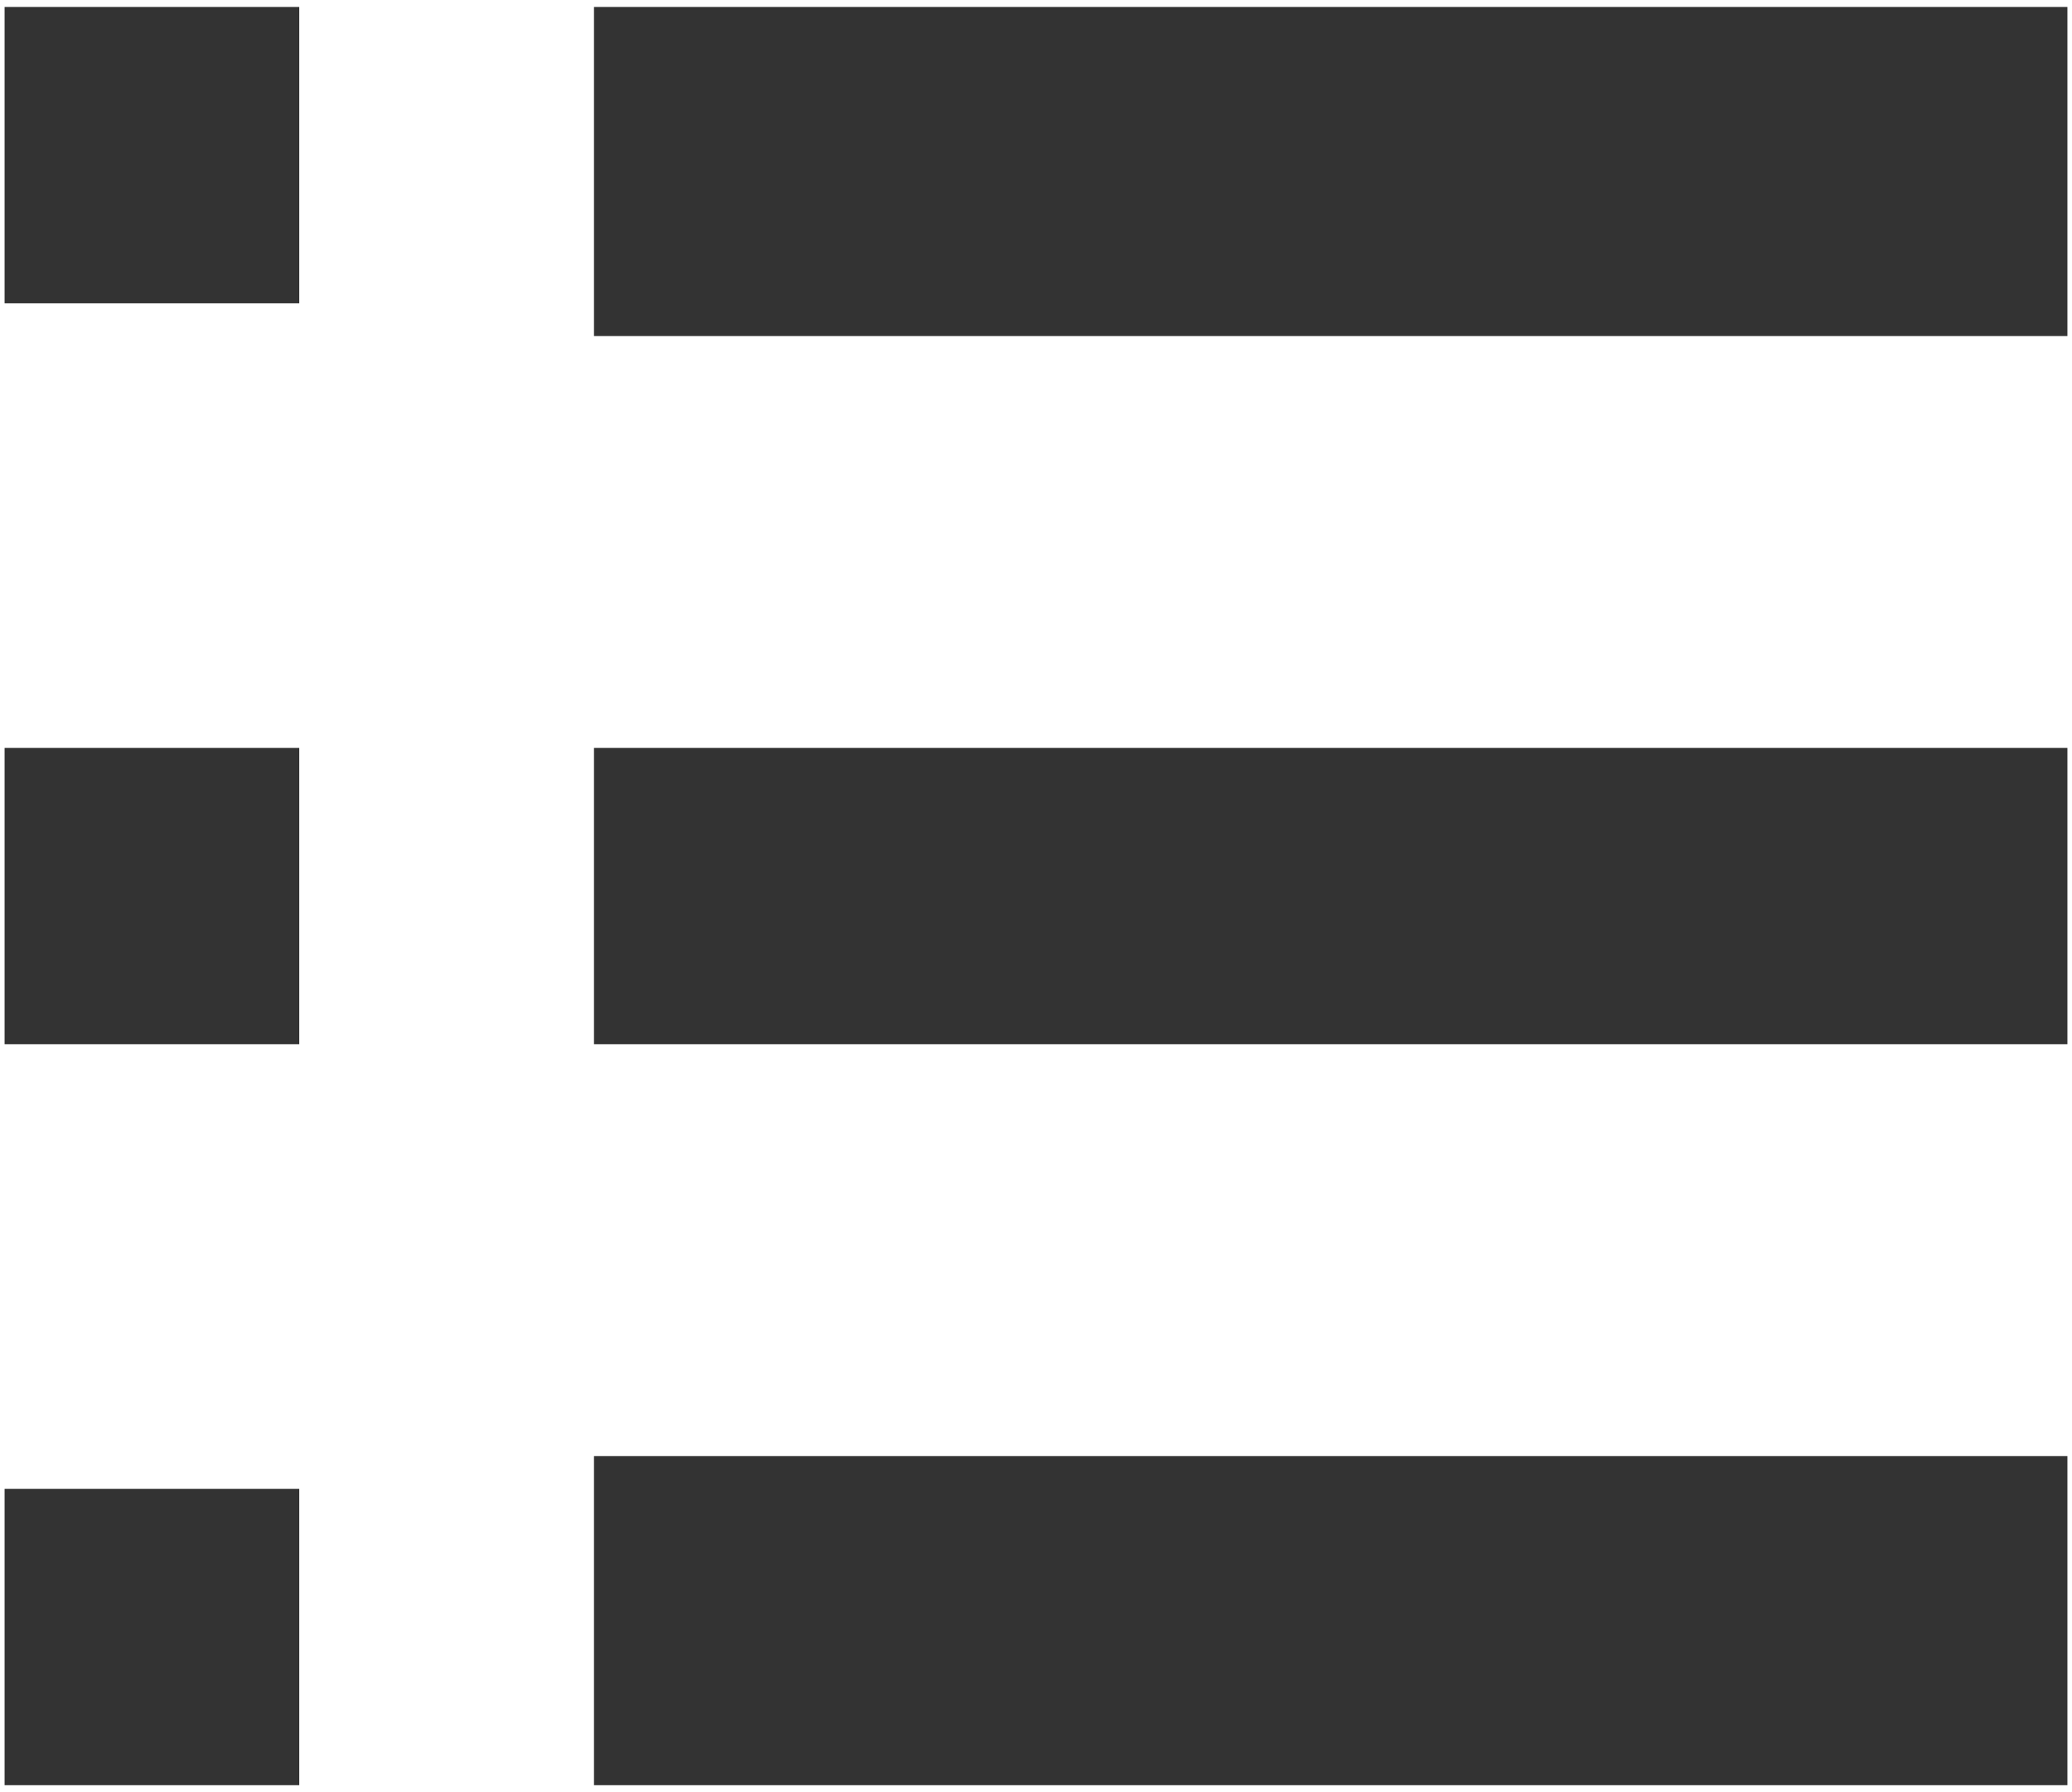 ﻿<?xml version="1.0" encoding="utf-8"?>
<svg version="1.1" xmlns:xlink="http://www.w3.org/1999/xlink" width="37px" height="32px" xmlns="http://www.w3.org/2000/svg">
  <g transform="matrix(1 0 0 1 -176 -158 )">
    <path d="M 10.607 6  L 10.607 0.124  L 36.918 0.124  L 36.918 6  L 10.607 6  Z M 0.082 5.416  L 0.082 0.124  L 5.344 0.124  L 5.344 5.416  L 0.082 5.416  Z M 0.082 18.646  L 0.082 13.354  L 5.344 13.354  L 5.344 18.646  L 0.082 18.646  Z M 0.082 31.876  L 0.082 26.584  L 5.344 26.584  L 5.344 31.876  L 0.082 31.876  Z M 10.607 31.876  L 10.607 26  L 36.918 26  L 36.918 31.876  L 10.607 31.876  Z M 10.607 18.646  L 10.607 13.354  L 36.918 13.354  L 36.918 18.646  L 10.607 18.646  Z " fill-rule="nonzero" fill="#333333" stroke="none" transform="matrix(1 0 0 1 176 158 )" />
  </g>
</svg>